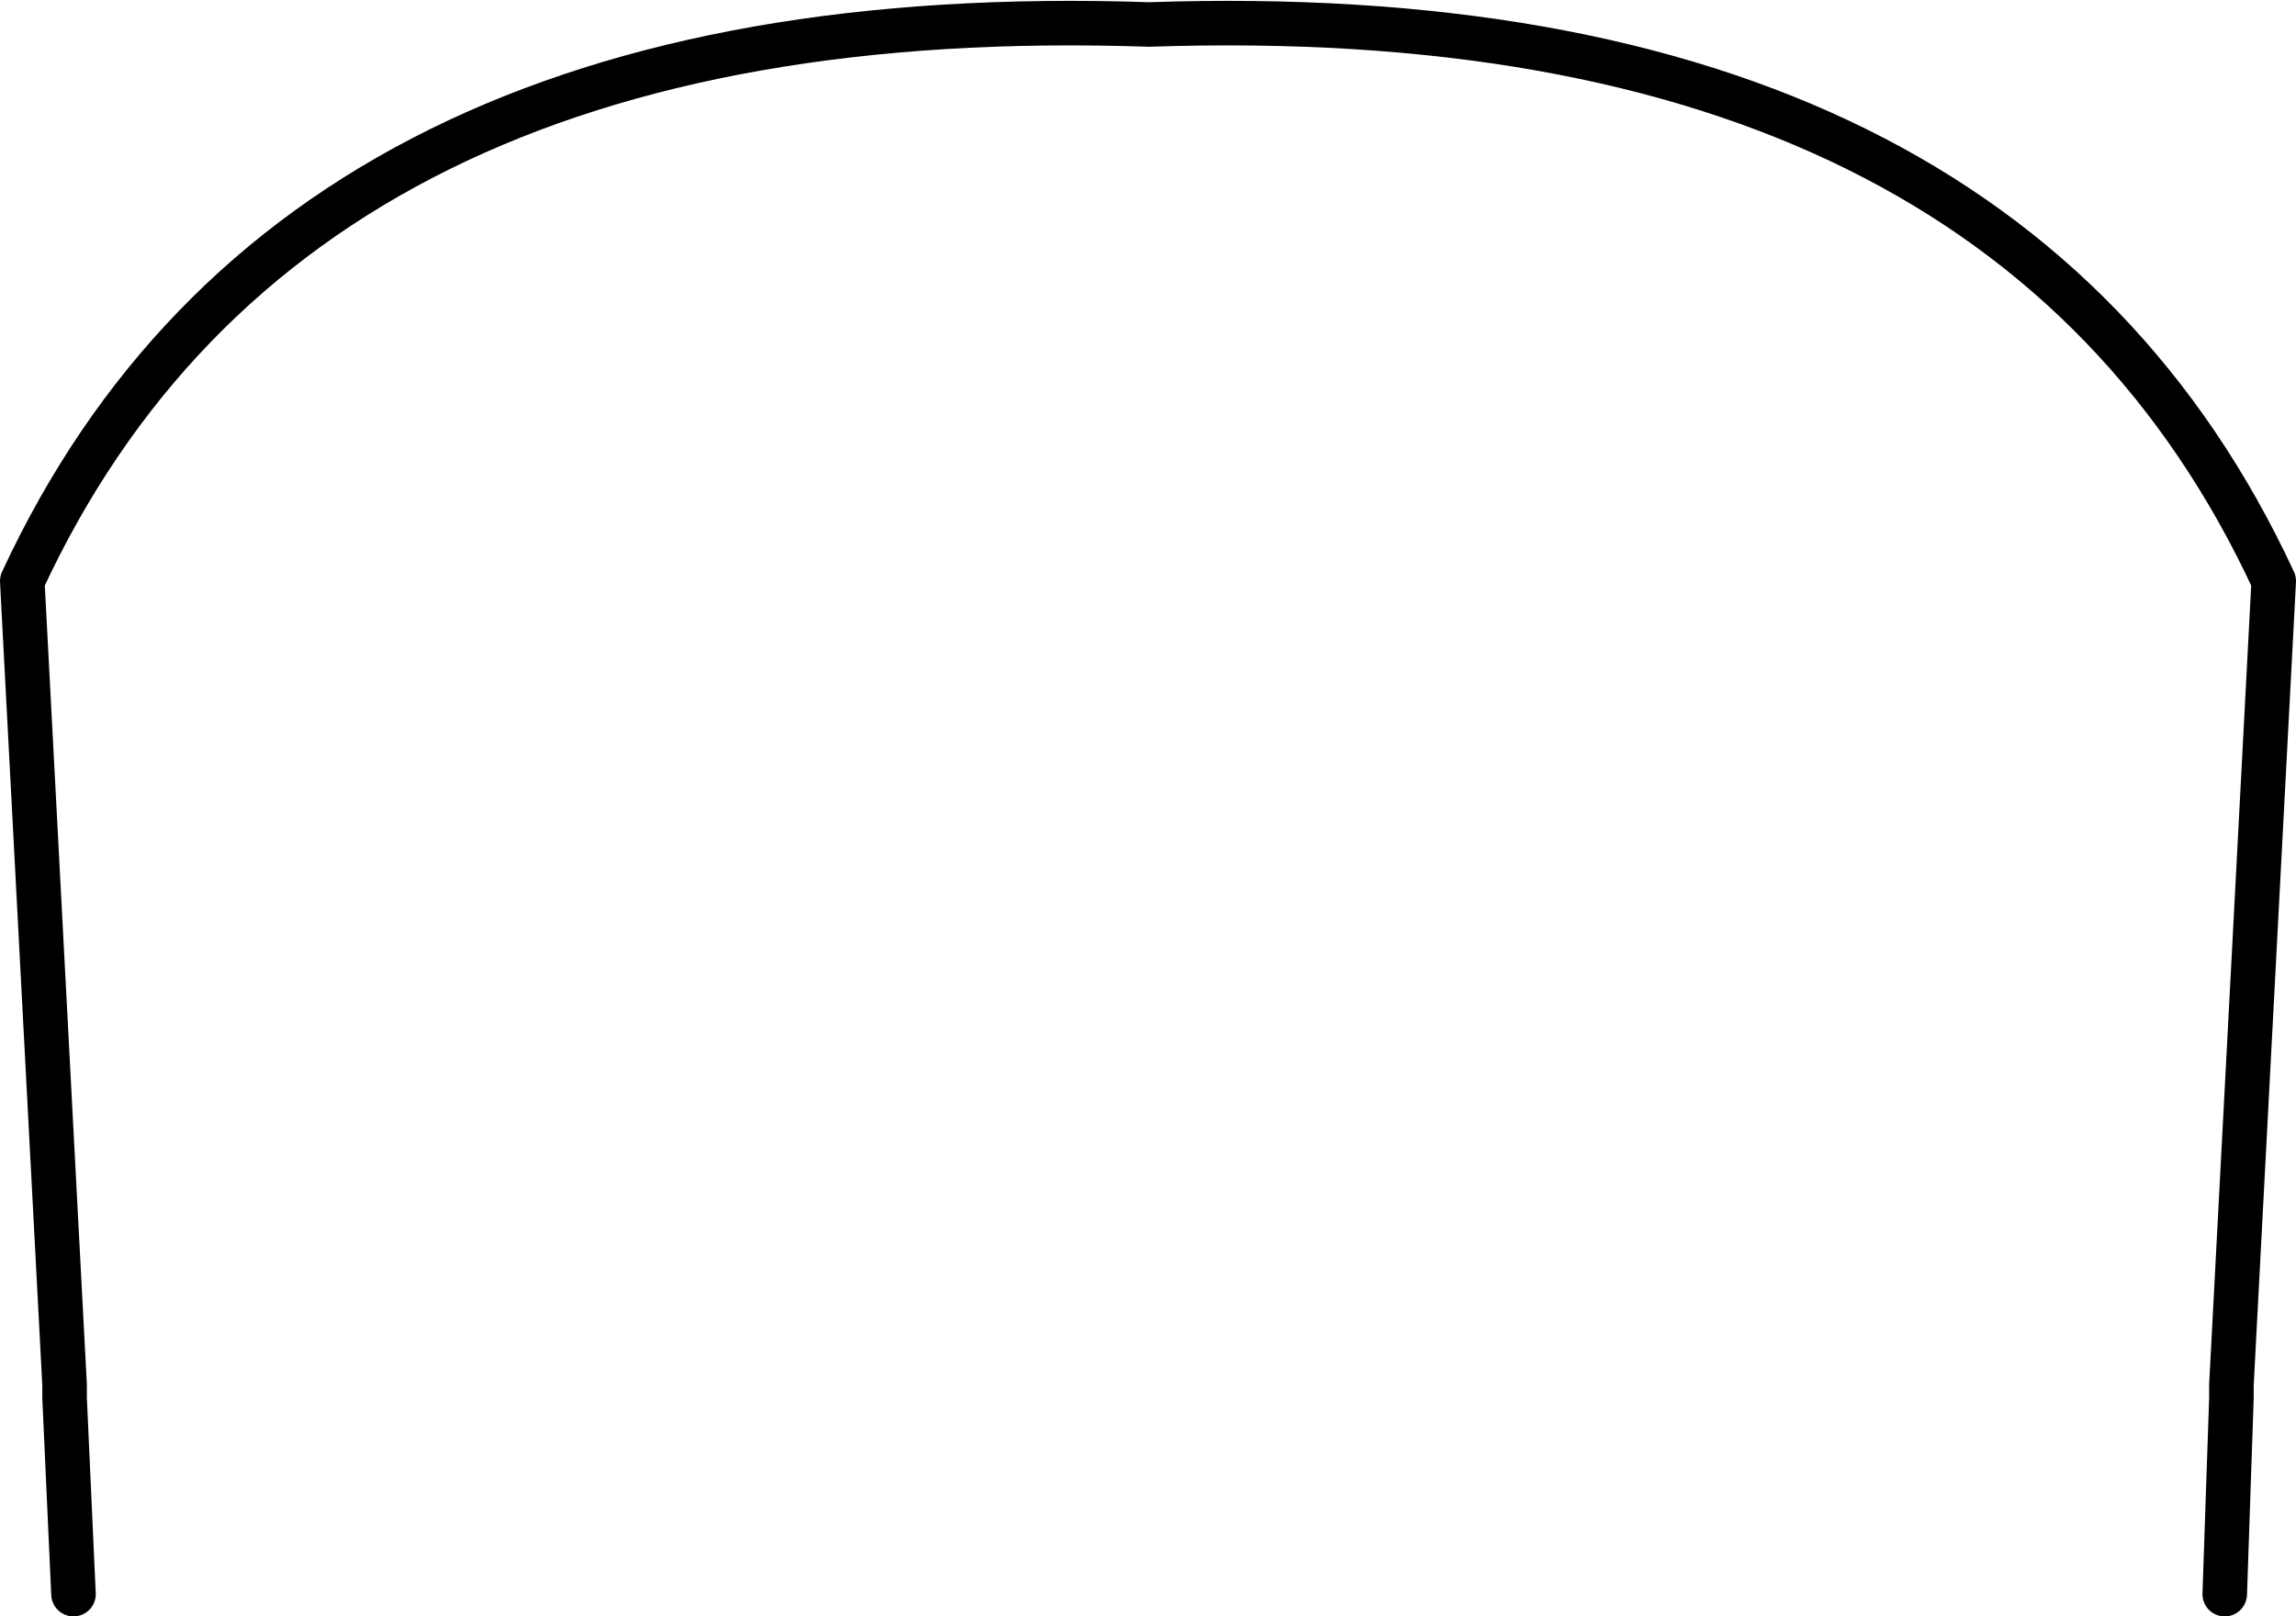 <?xml version="1.0" encoding="UTF-8" standalone="no"?>
<svg xmlns:xlink="http://www.w3.org/1999/xlink" height="36.3px" width="51.55px" xmlns="http://www.w3.org/2000/svg">
  <g transform="matrix(1.0, 0.0, 0.0, 1.0, -374.2, -101.0)">
    <path d="M424.15 136.8 L424.3 132.4 424.3 132.1 425.25 114.05 Q419.15 100.9 400.0 101.55 380.8 100.9 374.7 114.05 L375.65 132.1 375.65 132.4 375.85 136.8" fill="none" stroke="#000000" stroke-linecap="round" stroke-linejoin="round" stroke-width="1.0"/>
  </g>
</svg>
